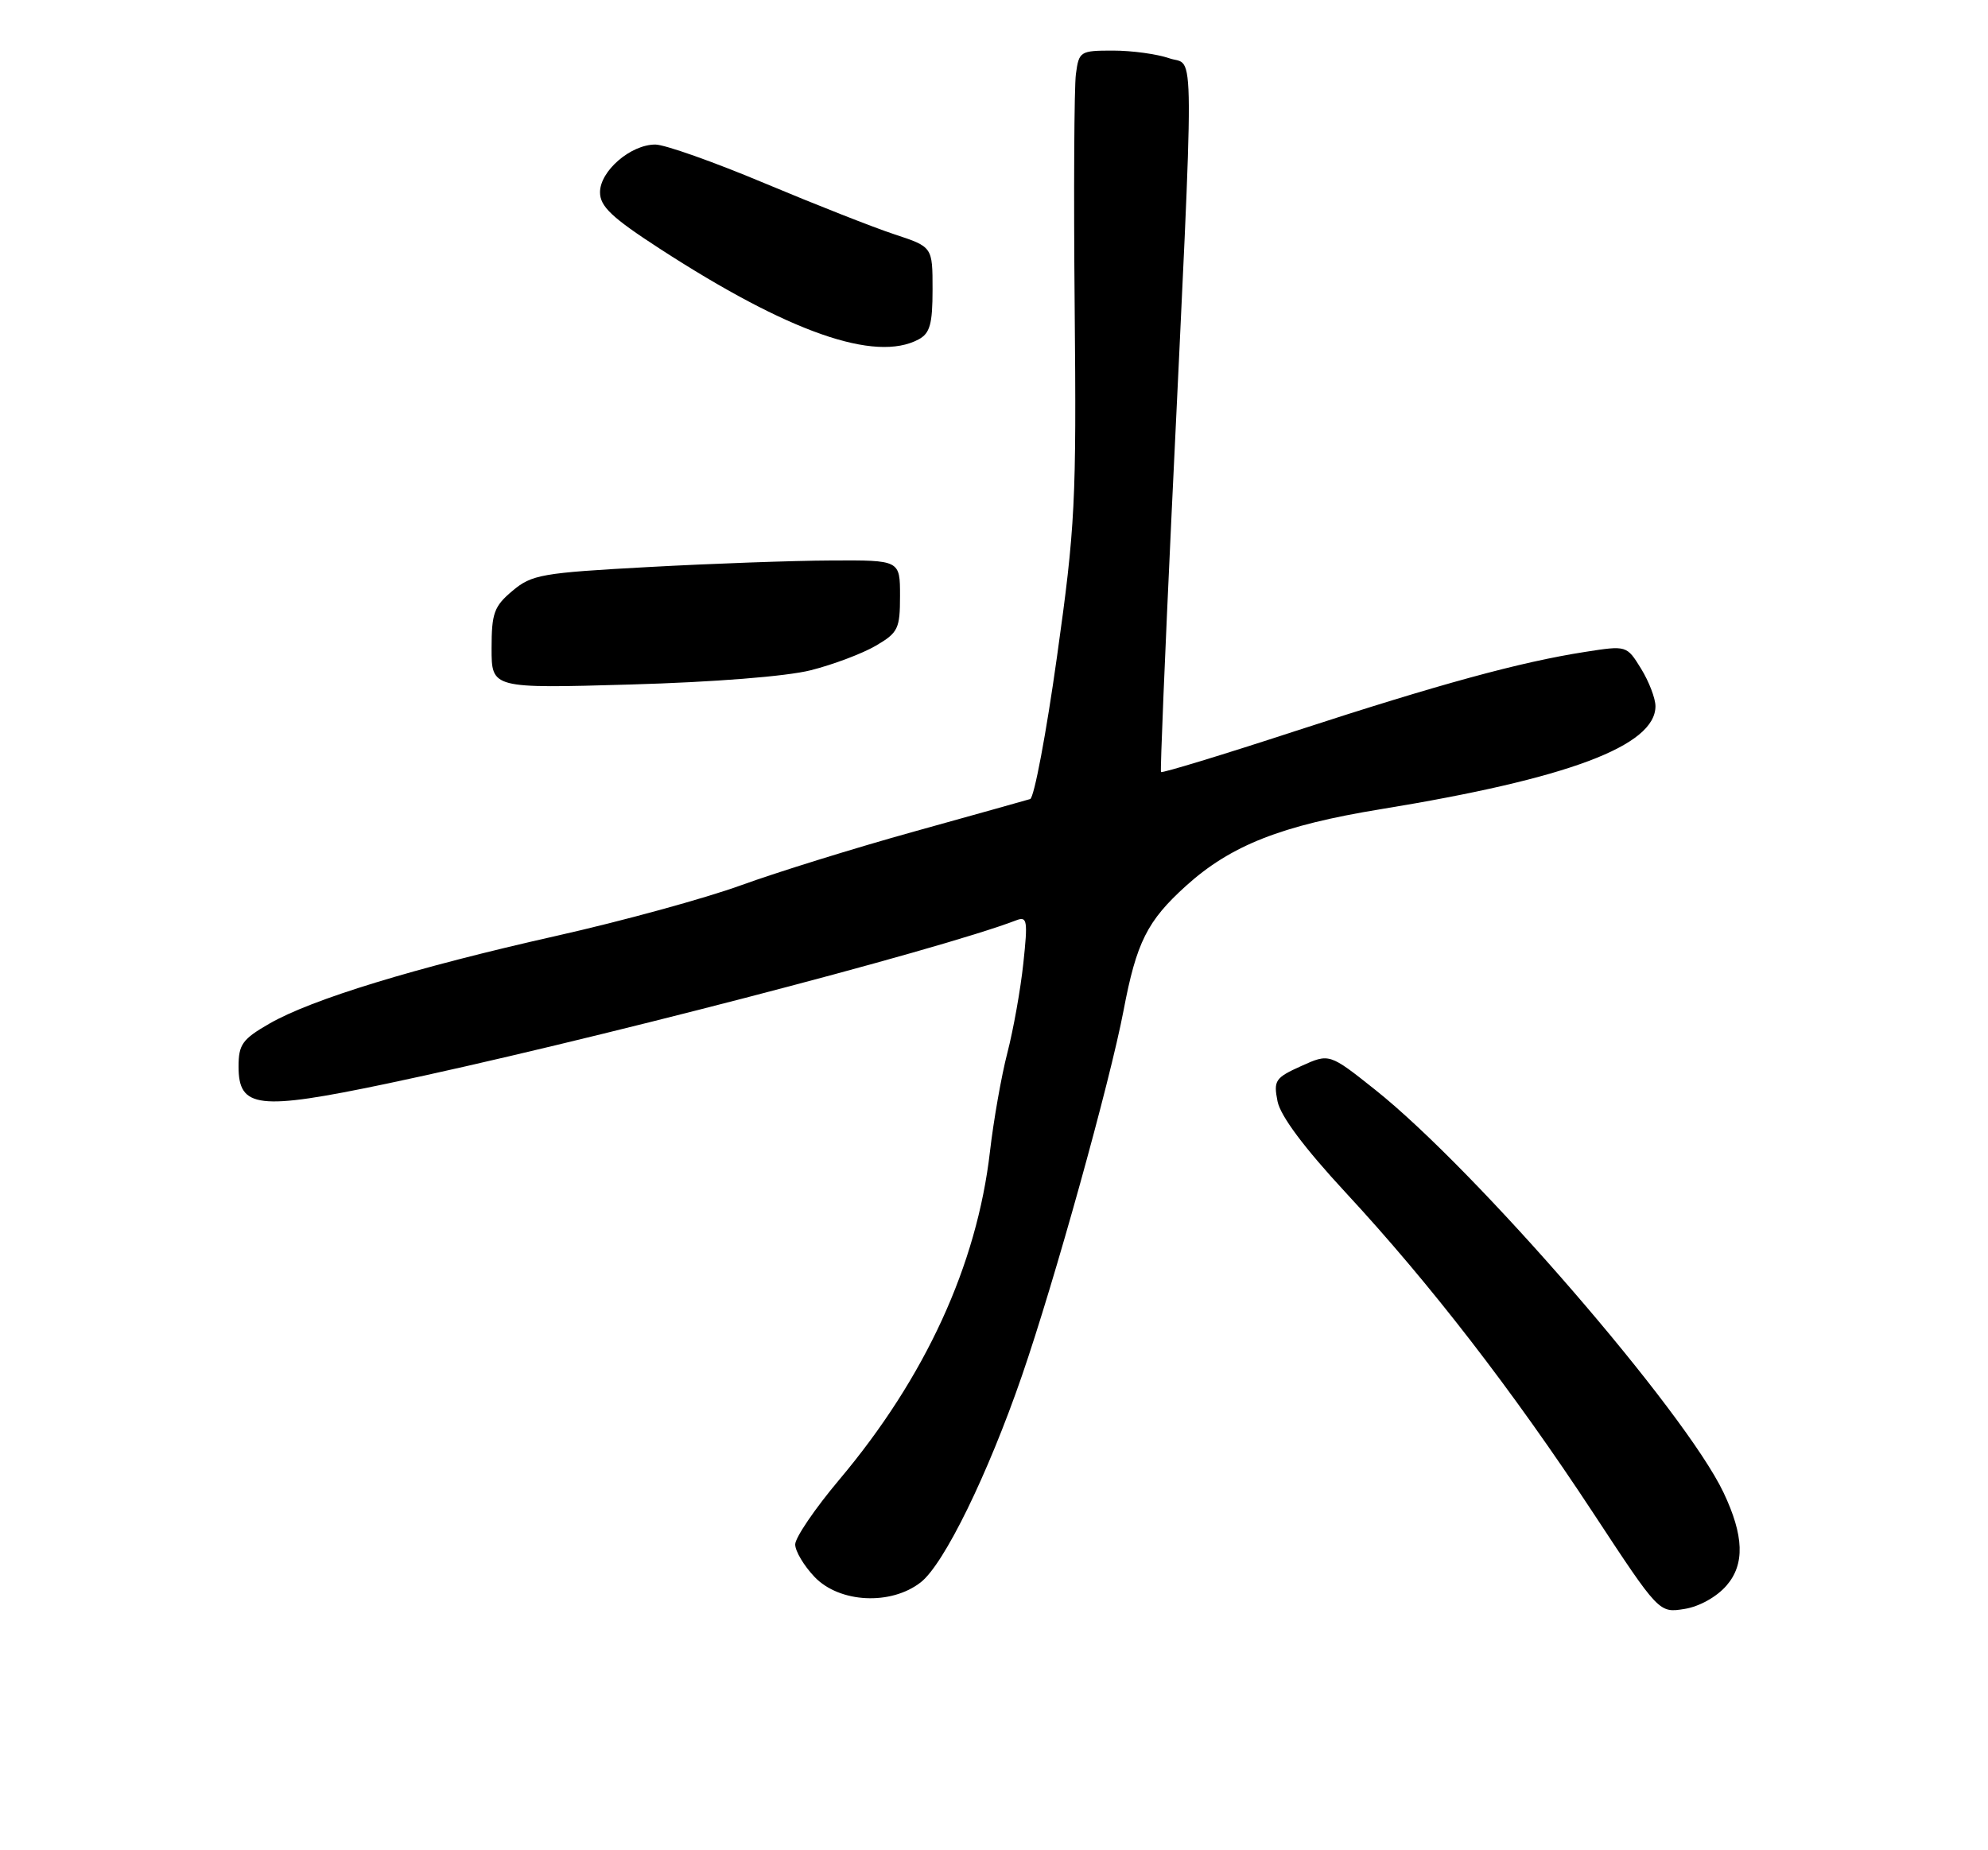 <?xml version="1.0" encoding="UTF-8" standalone="no"?>
<!DOCTYPE svg PUBLIC "-//W3C//DTD SVG 1.1//EN" "http://www.w3.org/Graphics/SVG/1.1/DTD/svg11.dtd" >
<svg xmlns="http://www.w3.org/2000/svg" xmlns:xlink="http://www.w3.org/1999/xlink" version="1.1" viewBox="0 0 275 256">
 <g >
 <path fill="currentColor"
d=" M 238.83 219.38 C 241.38 216.44 241.25 212.48 238.41 206.50 C 233.08 195.30 204.21 161.91 190.24 150.79 C 183.89 145.74 183.89 145.74 180.00 147.50 C 176.40 149.12 176.15 149.50 176.72 152.38 C 177.13 154.42 180.40 158.80 186.14 165.00 C 197.81 177.59 209.28 192.44 220.39 209.34 C 229.49 223.18 229.49 223.18 233.00 222.62 C 235.05 222.30 237.46 220.96 238.83 219.38 Z  M 127.38 218.92 C 130.60 216.39 136.64 204.04 141.37 190.33 C 145.86 177.31 153.53 149.74 155.42 139.82 C 157.21 130.37 158.70 127.41 164.07 122.56 C 170.27 116.96 177.27 114.20 191.01 111.96 C 216.92 107.73 229.00 103.20 229.00 97.71 C 229.00 96.63 228.10 94.29 227.01 92.52 C 225.02 89.30 225.02 89.30 219.26 90.20 C 210.27 91.60 199.19 94.63 179.22 101.14 C 169.10 104.45 160.72 107.00 160.60 106.82 C 160.48 106.65 161.15 90.53 162.07 71.00 C 165.28 3.53 165.31 9.30 161.77 8.07 C 160.08 7.48 156.58 7.00 153.98 7.00 C 149.41 7.00 149.25 7.10 148.83 10.25 C 148.59 12.04 148.51 26.55 148.66 42.50 C 148.91 69.47 148.74 72.86 146.21 90.88 C 144.72 101.53 143.05 110.39 142.50 110.56 C 141.95 110.73 134.75 112.74 126.50 115.04 C 118.25 117.33 107.45 120.69 102.50 122.49 C 97.55 124.29 86.08 127.44 77.00 129.48 C 57.41 133.89 43.10 138.26 37.25 141.64 C 33.53 143.78 33.00 144.52 33.00 147.57 C 33.00 153.35 35.69 153.67 53.45 149.95 C 80.27 144.32 129.81 131.47 140.59 127.33 C 142.10 126.75 142.19 127.36 141.56 133.26 C 141.18 136.87 140.18 142.46 139.35 145.67 C 138.52 148.87 137.44 155.03 136.94 159.34 C 135.13 175.05 127.99 190.60 116.09 204.74 C 112.74 208.72 110.00 212.75 110.00 213.69 C 110.00 214.62 111.21 216.65 112.69 218.20 C 116.14 221.80 123.27 222.15 127.38 218.92 Z  M 112.14 92.74 C 115.24 91.96 119.29 90.43 121.14 89.35 C 124.24 87.54 124.50 87.00 124.50 82.44 C 124.50 77.50 124.50 77.50 115.00 77.55 C 109.78 77.57 98.36 77.98 89.64 78.46 C 74.95 79.26 73.56 79.50 70.89 81.75 C 68.34 83.89 68.00 84.84 68.00 89.72 C 68.00 95.26 68.00 95.26 87.25 94.71 C 98.74 94.38 108.77 93.59 112.14 92.74 Z  M 127.07 46.96 C 128.64 46.12 129.00 44.84 129.00 40.05 C 129.00 34.16 129.00 34.16 123.75 32.43 C 120.86 31.48 112.77 28.29 105.76 25.35 C 98.76 22.41 91.96 20.00 90.65 20.00 C 87.24 20.00 83.00 23.66 83.00 26.60 C 83.00 28.56 84.62 30.10 91.25 34.40 C 109.10 45.98 121.06 50.18 127.07 46.96 Z "/>
</g>
</svg>